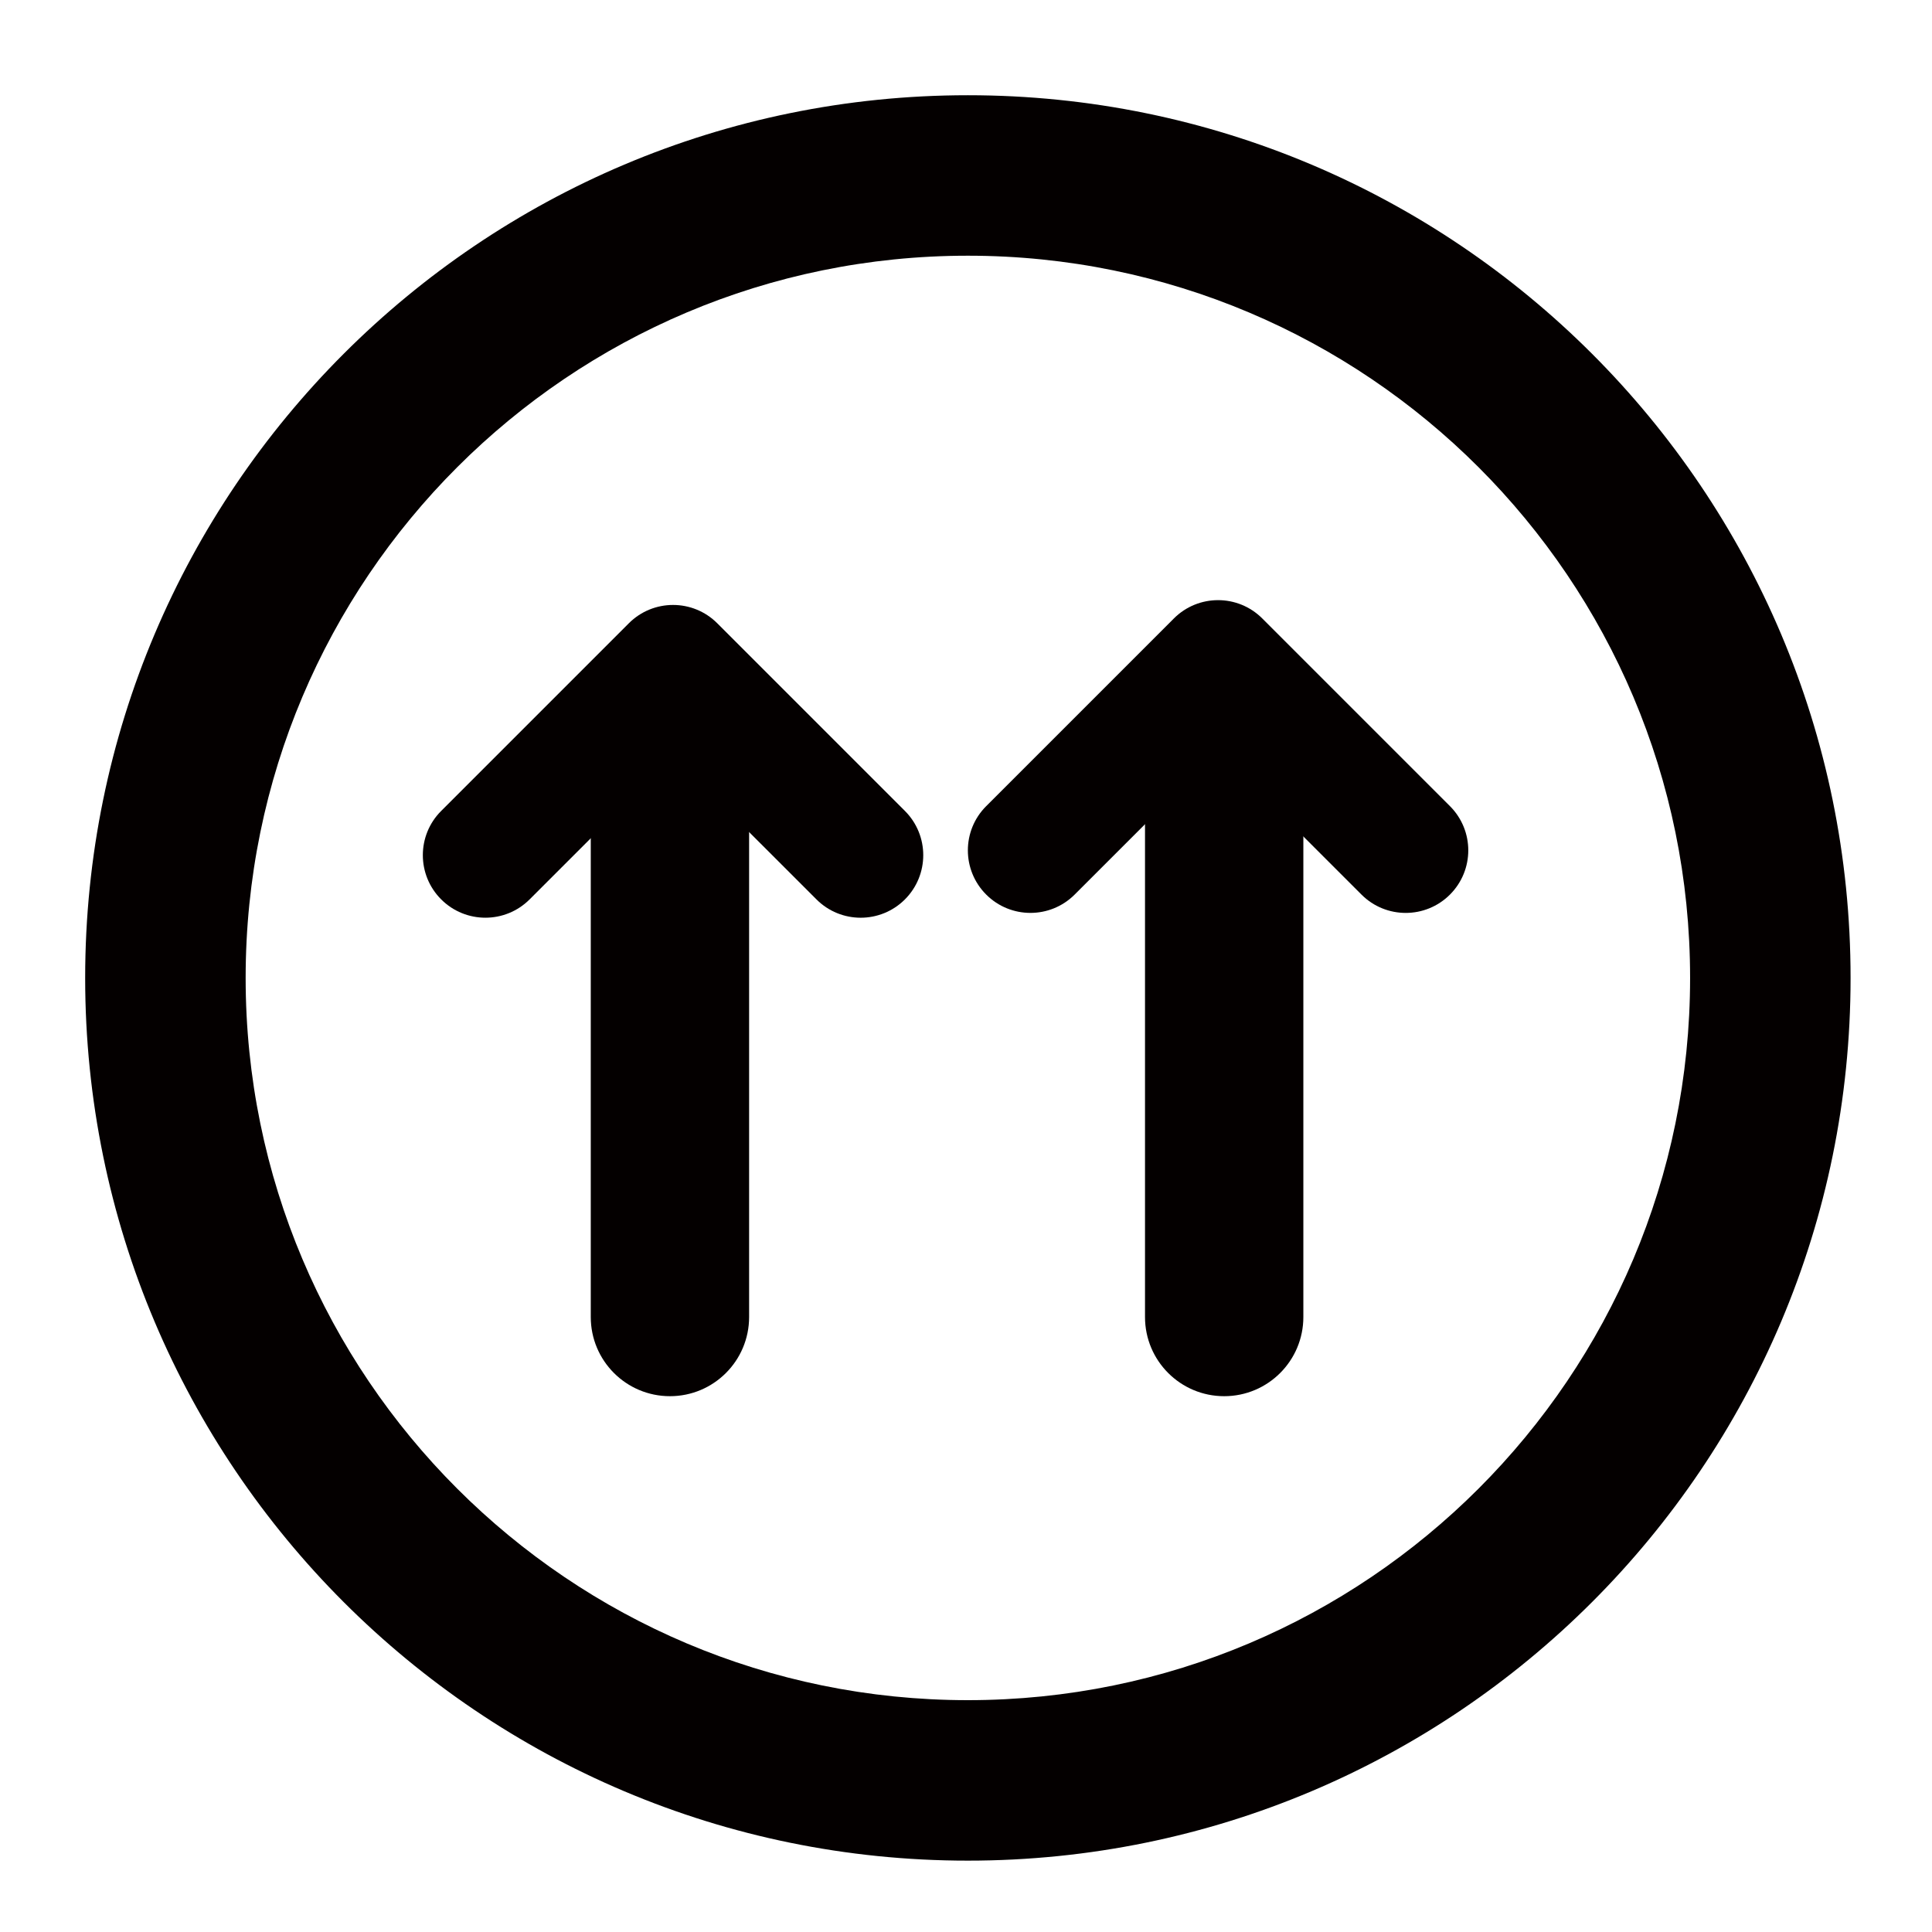 <?xml version="1.0" encoding="utf-8"?>
<!-- Generator: Adobe Illustrator 17.0.0, SVG Export Plug-In . SVG Version: 6.00 Build 0)  -->
<!DOCTYPE svg PUBLIC "-//W3C//DTD SVG 1.1//EN" "http://www.w3.org/Graphics/SVG/1.1/DTD/svg11.dtd">
<svg version="1.1" id="Layer_1" xmlns="http://www.w3.org/2000/svg" xmlns:xlink="http://www.w3.org/1999/xlink" x="0px" y="0px"
	 width="96px" height="96px" viewBox="0 0 96 96" enable-background="new 0 0 96 96" xml:space="preserve">
<g>
	<path fill="#040000" d="M30.335,45.602v-4.929l-4.018,4.017c-1.214,1.214-3.182,1.214-4.395,0c-1.215-1.214-1.215-3.182,0-4.395
		l9.324-9.324c1.214-1.215,3.182-1.215,4.395,0l9.324,9.324c0.607,0.607,0.911,1.403,0.911,2.198s-0.304,1.591-0.911,2.198
		c-1.214,1.214-3.182,1.214-4.395,0l-4.018-4.017v4.929"/>
	<g>
		<path fill="#040000" d="M48.093,4.732c-24.223,0-43.861,19.638-43.861,43.861c0,24.224,19.638,43.861,43.861,43.861
			c24.224,0,43.861-19.637,43.861-43.861C91.954,24.371,72.317,4.732,48.093,4.732z M48.093,84.48
			c-19.819,0-35.887-16.067-35.887-35.887s16.067-35.887,35.887-35.887s35.887,16.067,35.887,35.887S67.912,84.48,48.093,84.48z"/>
	</g>
	<path fill="#040000" d="M37.223,65.442c0,2.173-1.761,3.934-3.934,3.934l0,0c-2.173,0-3.934-1.761-3.934-3.934V40.319
		c0-2.173,1.761-3.934,3.934-3.934l0,0c2.173,0,3.934,1.761,3.934,3.934V65.442z"/>
	<path fill="#040000" d="M64.763,65.442c0,2.173-1.761,3.934-3.934,3.934l0,0c-2.173,0-3.934-1.761-3.934-3.934V40.319
		c0-2.173,1.761-3.934,3.934-3.934l0,0c2.173,0,3.934,1.761,3.934,3.934V65.442z"/>
	<path fill="#040000" d="M57.417,45.363v-4.929l-4.018,4.017c-1.214,1.214-3.182,1.214-4.395,0c-1.215-1.214-1.215-3.182,0-4.395
		l9.324-9.324c1.214-1.215,3.182-1.215,4.395,0l9.324,9.324c0.607,0.607,0.911,1.403,0.911,2.198s-0.304,1.591-0.911,2.198
		c-1.214,1.214-3.182,1.214-4.395,0l-4.018-4.017v4.929"/>
</g>
</svg>
